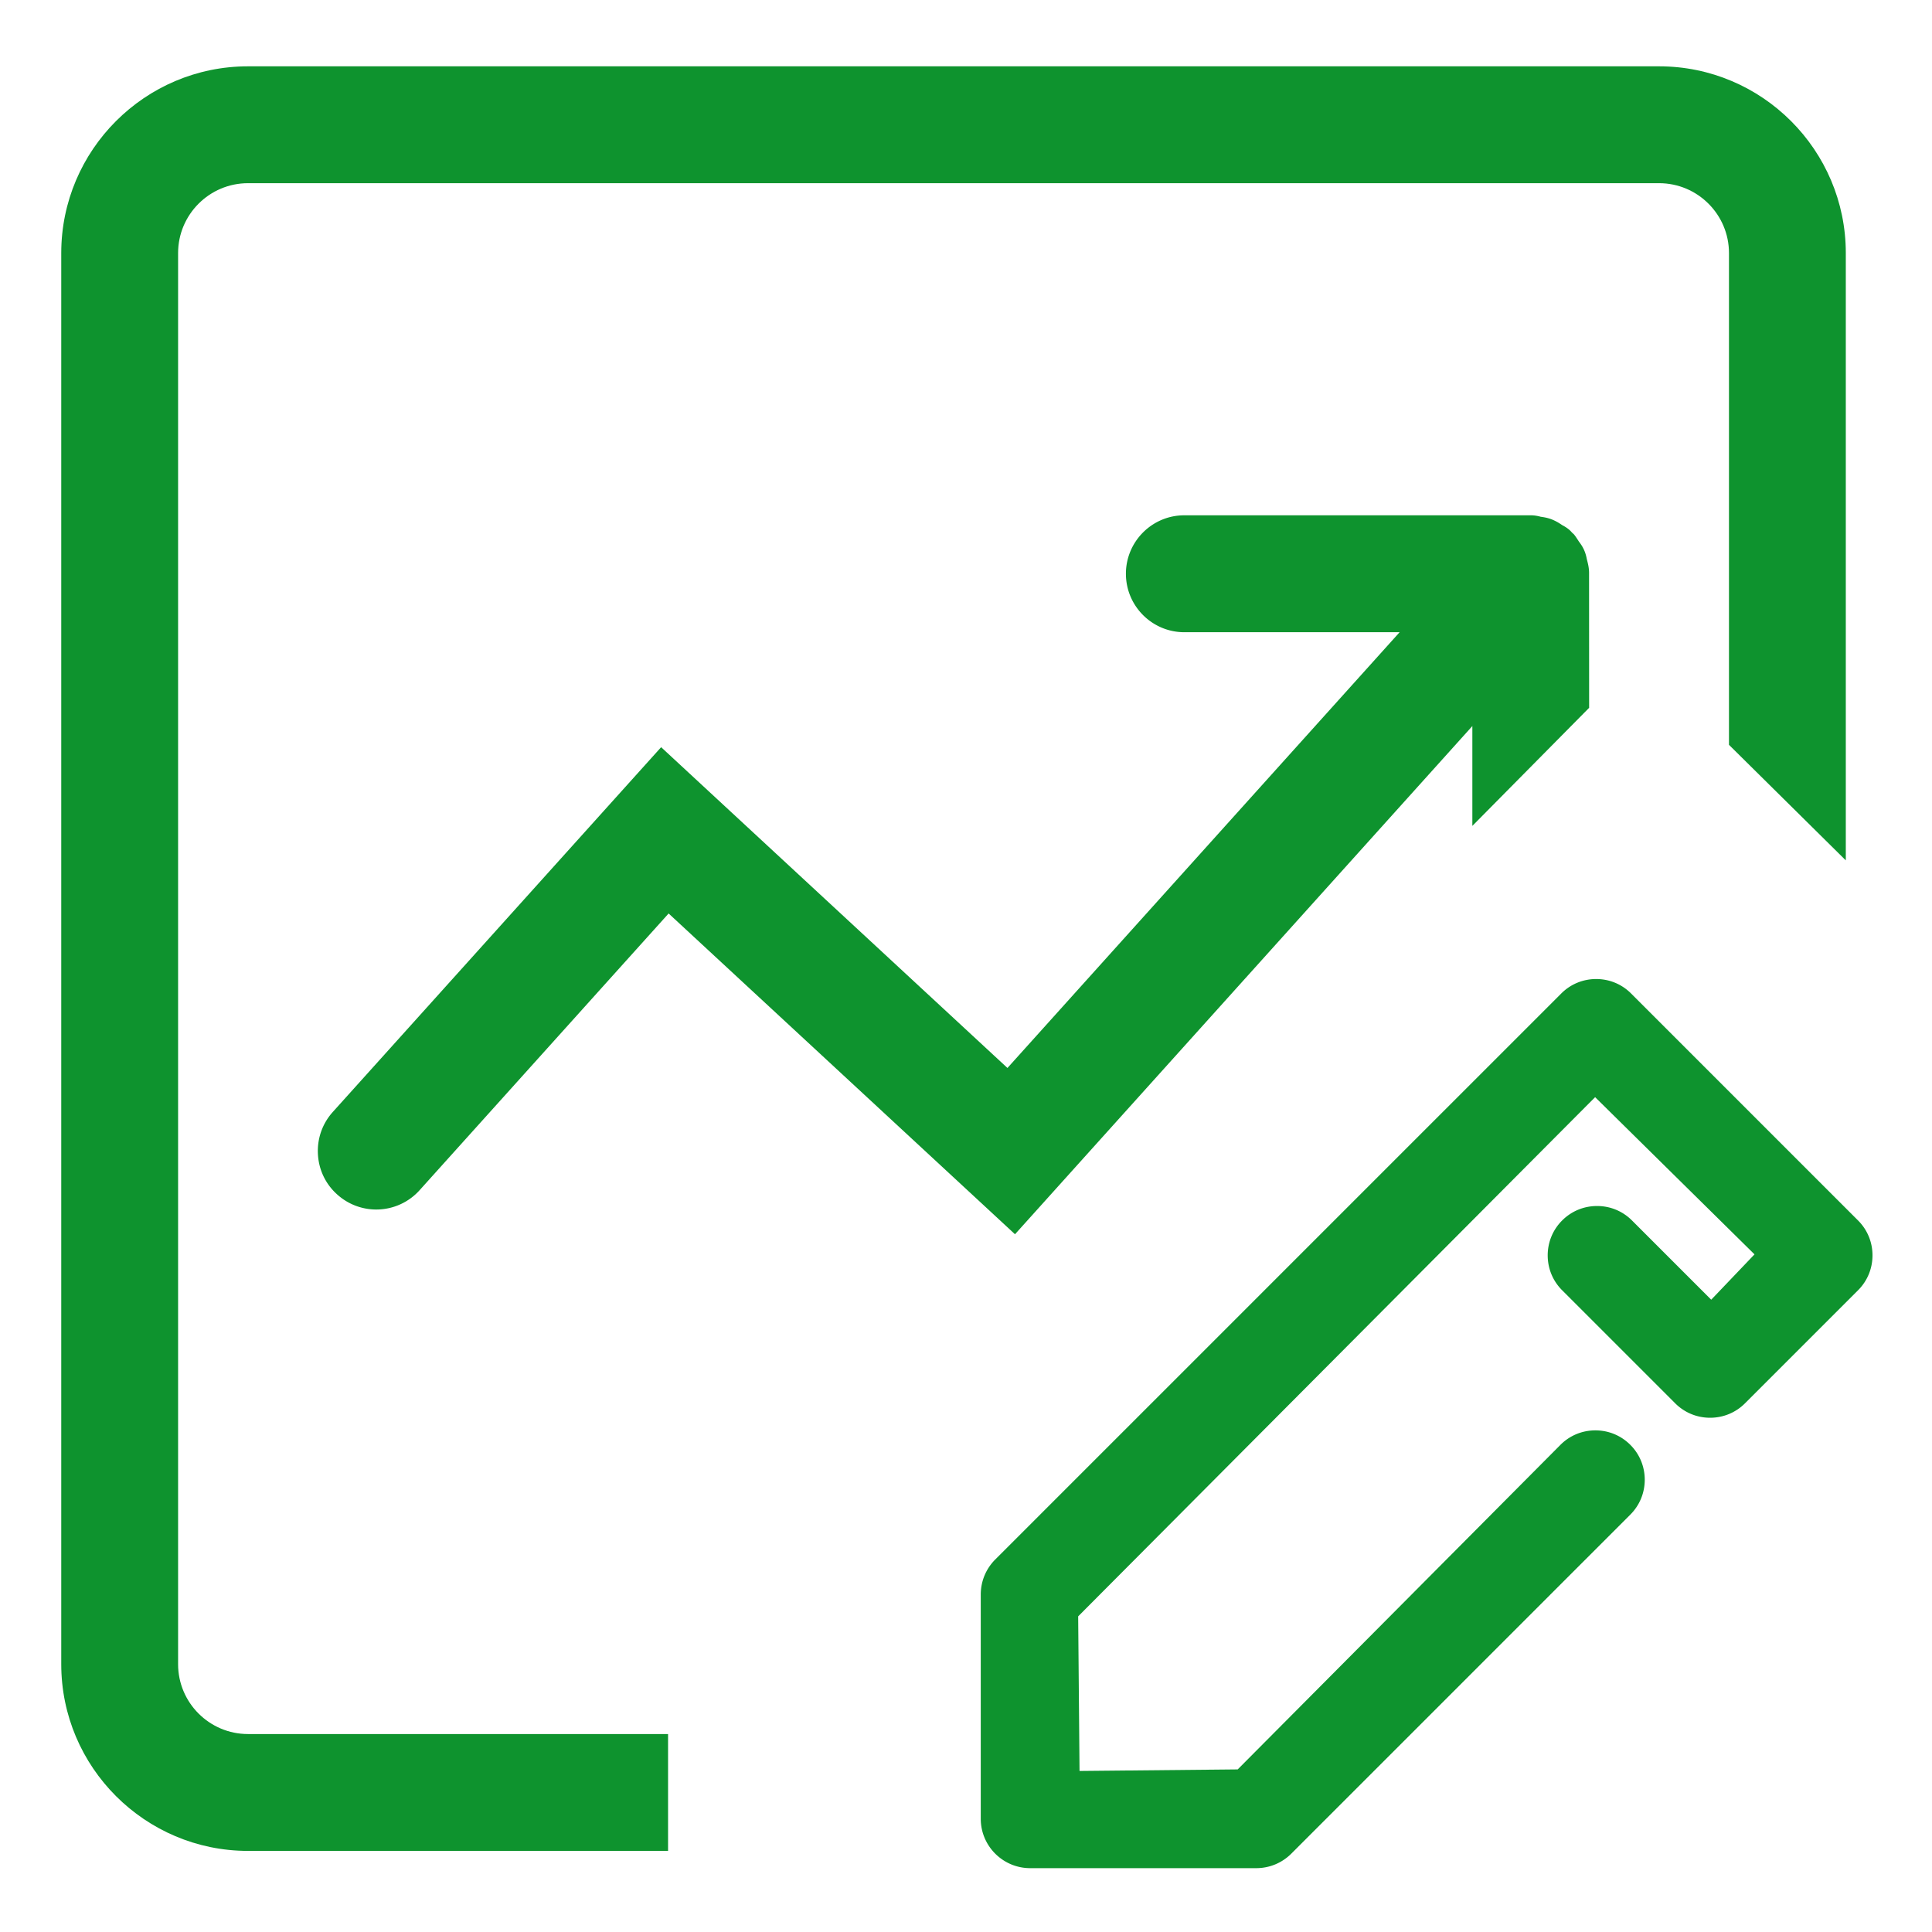 <?xml version="1.0" standalone="no"?><!DOCTYPE svg PUBLIC "-//W3C//DTD SVG 1.1//EN" "http://www.w3.org/Graphics/SVG/1.1/DTD/svg11.dtd"><svg t="1581909262132" class="icon" viewBox="0 0 1024 1024" version="1.1" xmlns="http://www.w3.org/2000/svg" p-id="4631" xmlns:xlink="http://www.w3.org/1999/xlink" width="200" height="200"><defs><style type="text/css"></style></defs><path d="M984.8 646.865L864.505 526.561c-4.93-4.937-11.495-7.656-18.492-7.656-7.011 0-13.576 2.718-18.507 7.656l-300.02 300.012c-4.945 4.982-7.664 11.568-7.664 18.56V963.99c0 14.43 11.74 26.17 26.185 26.17h119.819c6.983 0 13.563-2.702 18.535-7.633l179.724-179.729c4.943-4.932 7.662-11.51 7.662-18.508 0-6.998-2.719-13.577-7.662-18.506-4.932-4.939-11.496-7.656-18.492-7.656-7.014 0-13.578 2.717-18.509 7.656L656.008 937.82l-83.832 0.824-0.723-81.946L845.447 581.52l84.482 83.319-22.947 24.03-42.002-42.003c-4.931-4.937-11.495-7.655-18.492-7.655-7.014 0-13.577 2.718-18.508 7.655-4.945 4.931-7.662 11.51-7.662 18.5 0 7 2.717 13.577 7.662 18.509l59.902 59.902c4.945 4.945 11.51 7.662 18.508 7.662s13.562-2.717 18.507-7.662l59.902-59.902c4.944-4.932 7.663-11.51 7.663-18.508 0.002-6.999-2.717-13.57-7.661-18.501zM842.274 375.159l-0.036-71.801c-0.046-2.66-0.621-4.8-1.204-7.046-0.17-0.904-0.53-2.767-1.404-4.714-0.896-2.07-2.016-3.541-2.812-4.615-1.955-3.089-2.89-4.238-3.19-4.253l-1.356-1.457c-1.534-1.426-2.953-2.239-4.246-2.93-1.212-0.818-3.053-2.06-5.636-3.081-2.214-0.85-4.2-1.15-5.763-1.365-0.843-0.23-2.805-0.774-5.275-0.774h-183.64c-17.07 0-30.952 13.898-30.952 30.984 0 17.086 13.883 30.984 30.953 30.984h114.115L533.971 566.046 350.413 396.025l-174.03 193.347c-5.519 6.148-8.317 14.081-7.878 22.344 0.428 8.263 4.047 15.845 10.164 21.333a30.875 30.875 0 0 0 20.773 8.019 30.864 30.864 0 0 0 22.996-10.28l131.945-146.625 183.59 170.014 242.404-269.358v52.923l61.896-62.583z" p-id="4632" fill="#0e932e"></path><path d="M94.393 882.047v-747.92c0-20.42 16.62-37.032 37.048-37.032h747.905c20.43 0 37.047 16.612 37.047 37.033v260.648l61.922 61.242v-321.89c0-54.579-44.398-98.976-98.968-98.976H131.441c-54.578 0-98.977 44.397-98.977 98.976v747.92c0 54.563 44.398 98.962 98.977 98.968h222.645v-61.938H131.44c-20.428 0.001-37.048-16.61-37.048-37.03z" p-id="4633" fill="#0e932e"></path></svg>